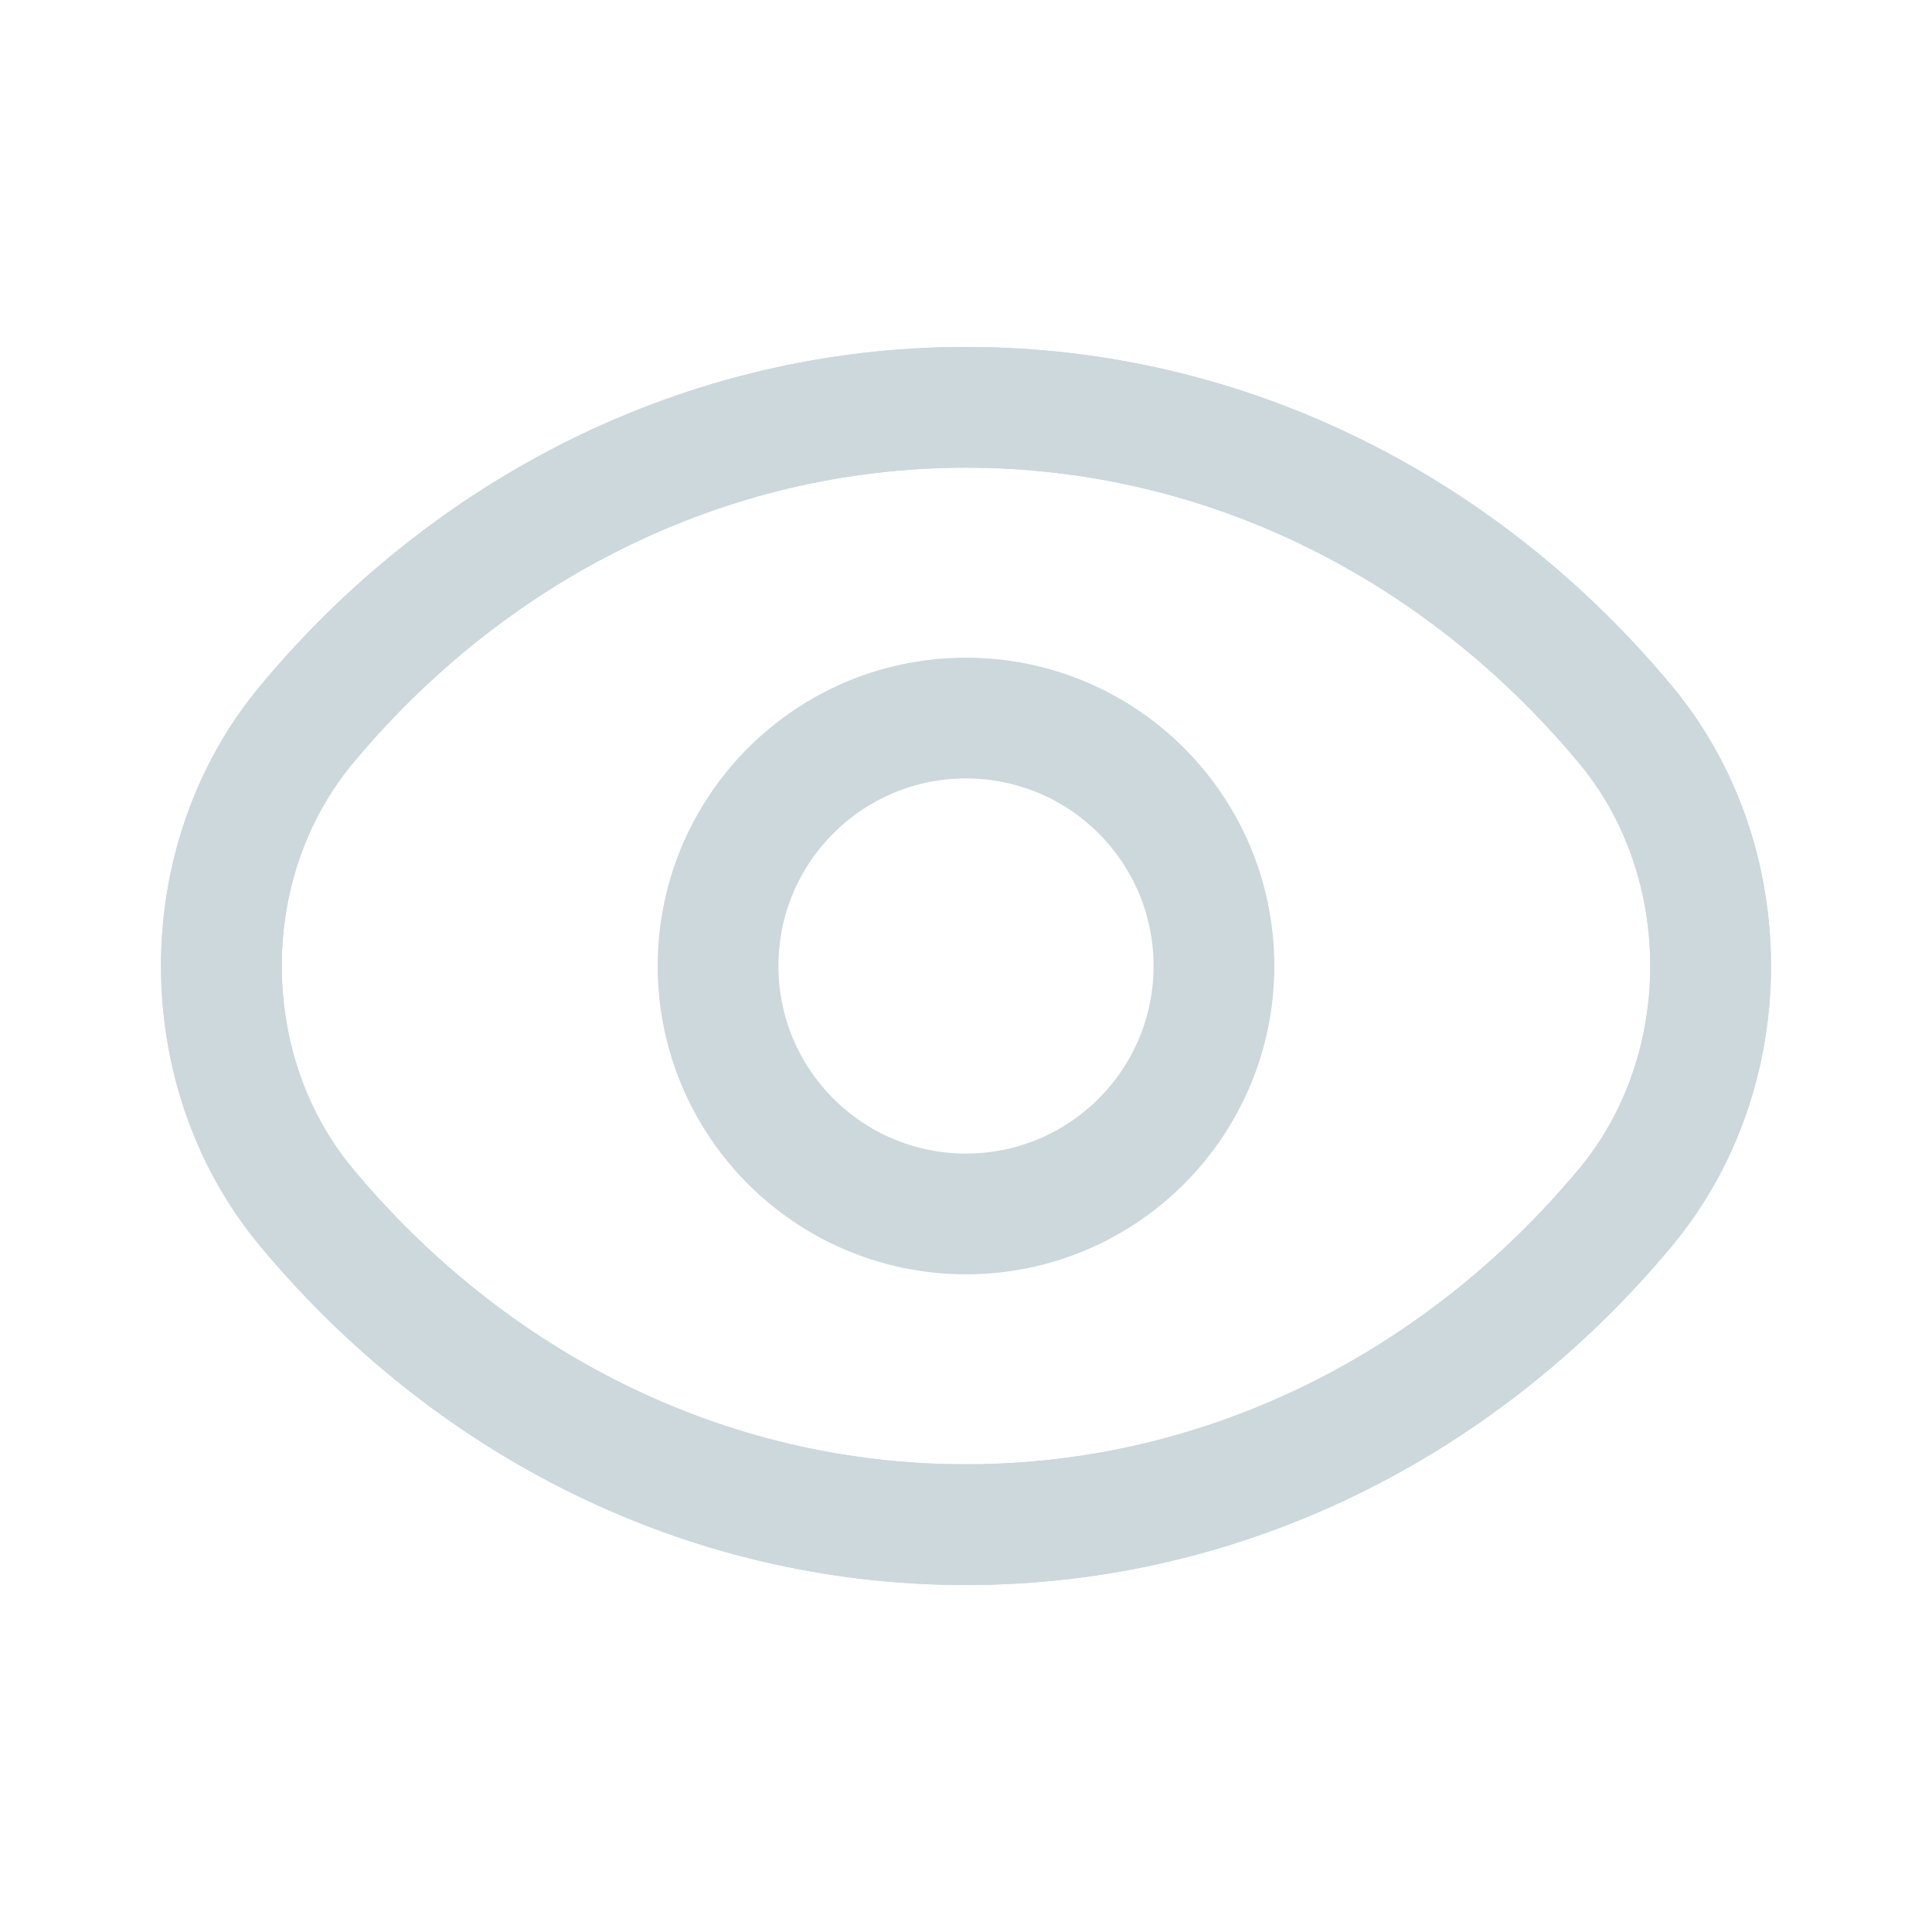 <svg width="24" height="24" viewBox="0 0 24 24" fill="none" xmlns="http://www.w3.org/2000/svg">
<path d="M20.2 9.01C21.6 10.7 21.6 13.3 20.2 14.99C18.2 17.4 15.27 18.94 12 18.94C8.73 18.94 5.81 17.41 3.8 14.99C2.4 13.3 2.4 10.7 3.8 9.01C5.8 6.6 8.73 5.06 12 5.06C15.27 5.06 18.19 6.59 20.2 9.01Z" stroke="#CCD8DC" stroke-width="1.5" stroke-linecap="round" stroke-linejoin="round"/>
<path d="M20.2 9.01C21.6 10.7 21.6 13.3 20.2 14.99C18.2 17.4 15.27 18.94 12 18.94C8.73 18.94 5.81 17.41 3.8 14.99C2.4 13.3 2.4 10.7 3.8 9.01C5.8 6.6 8.73 5.06 12 5.06C15.27 5.06 18.19 6.59 20.2 9.01Z" stroke="#CCD8DC" stroke-width="1.5" stroke-linecap="round" stroke-linejoin="round"/>
<path d="M12 15.08C13.701 15.08 15.08 13.701 15.08 12C15.08 10.299 13.701 8.92 12 8.92C10.299 8.92 8.92 10.299 8.92 12C8.92 13.701 10.299 15.08 12 15.08Z" stroke="#CCD8DC" stroke-width="1.5" stroke-linecap="round" stroke-linejoin="round"/>
</svg>
